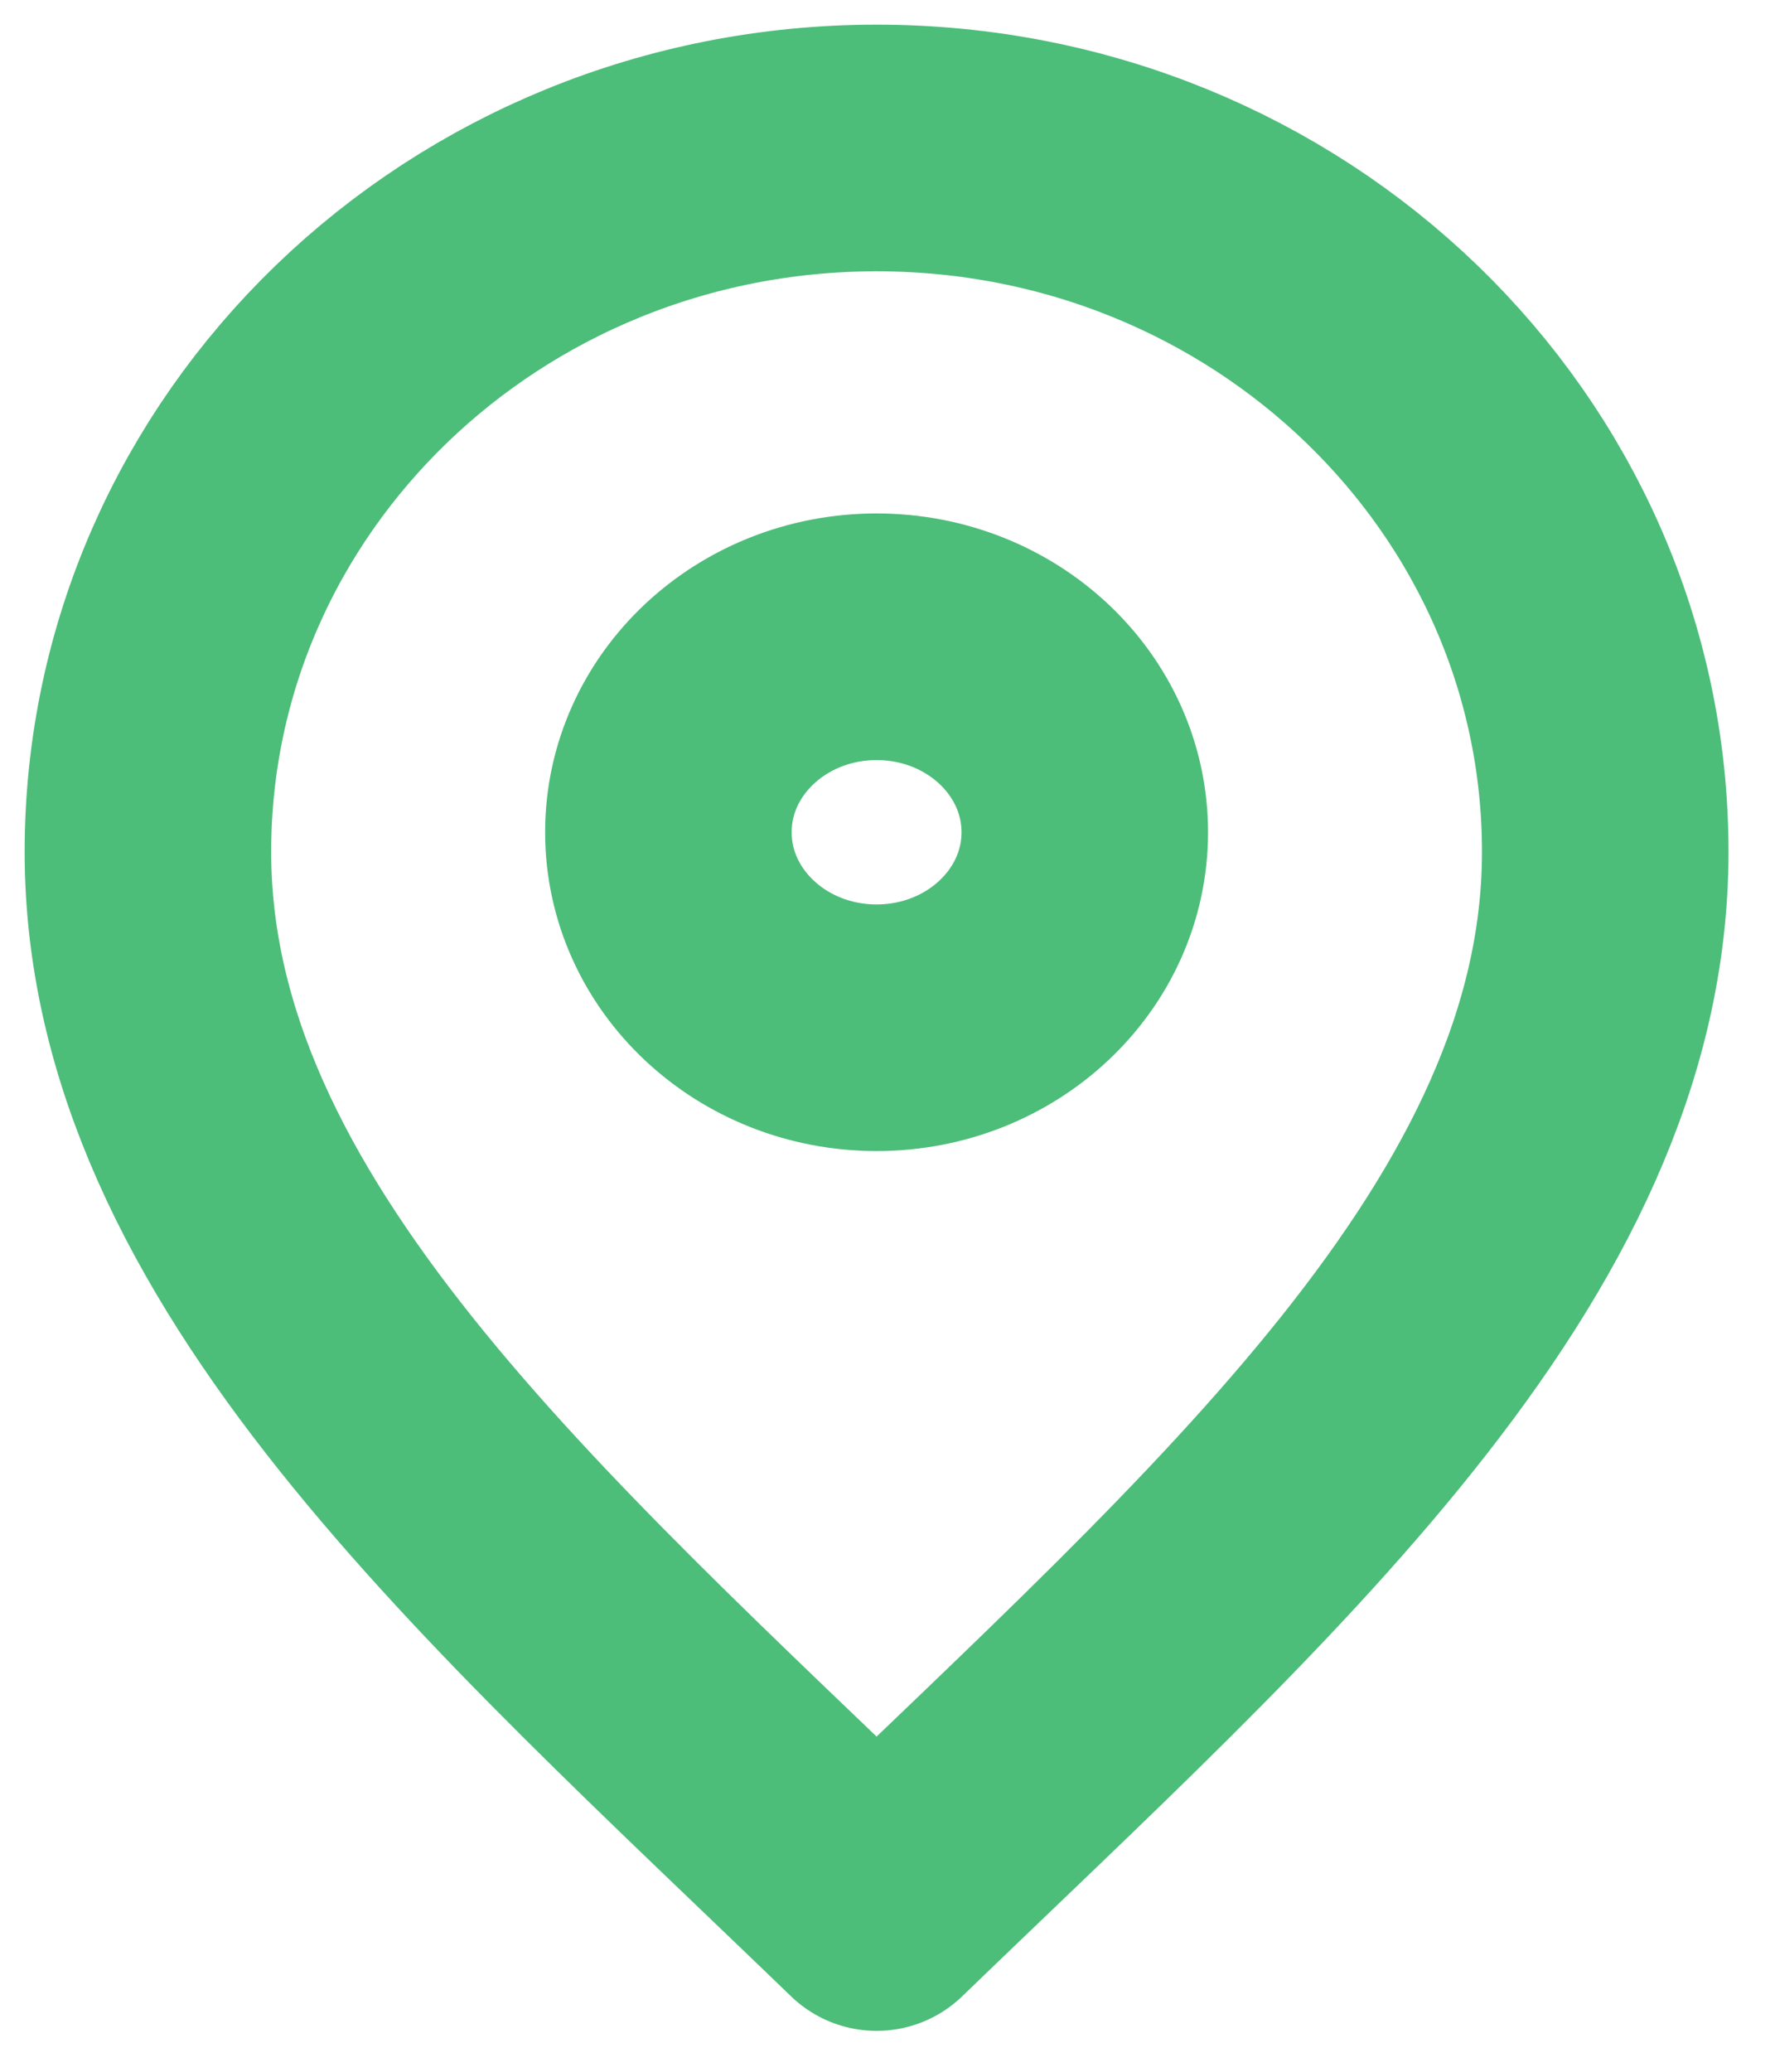 <svg width="36" height="42" viewBox="0 0 36 42" fill="none" xmlns="http://www.w3.org/2000/svg">
<path d="M17.779 38.671C25.168 31.537 32.557 25.148 32.557 17.268C32.557 9.388 25.941 3 17.779 3C9.617 3 3 9.388 3 17.268C3 25.148 10.389 31.537 17.779 38.671Z" stroke="#4DBD7A" stroke-width="5" stroke-linecap="round" stroke-linejoin="round"/>
<path d="M17.779 20.835C20.111 20.835 22.001 19.061 22.001 16.872C22.001 14.683 20.111 12.909 17.779 12.909C15.447 12.909 13.556 14.683 13.556 16.872C13.556 19.061 15.447 20.835 17.779 20.835Z" stroke="#4DBD7A" stroke-width="5" stroke-linecap="round" stroke-linejoin="round"/>
</svg>
